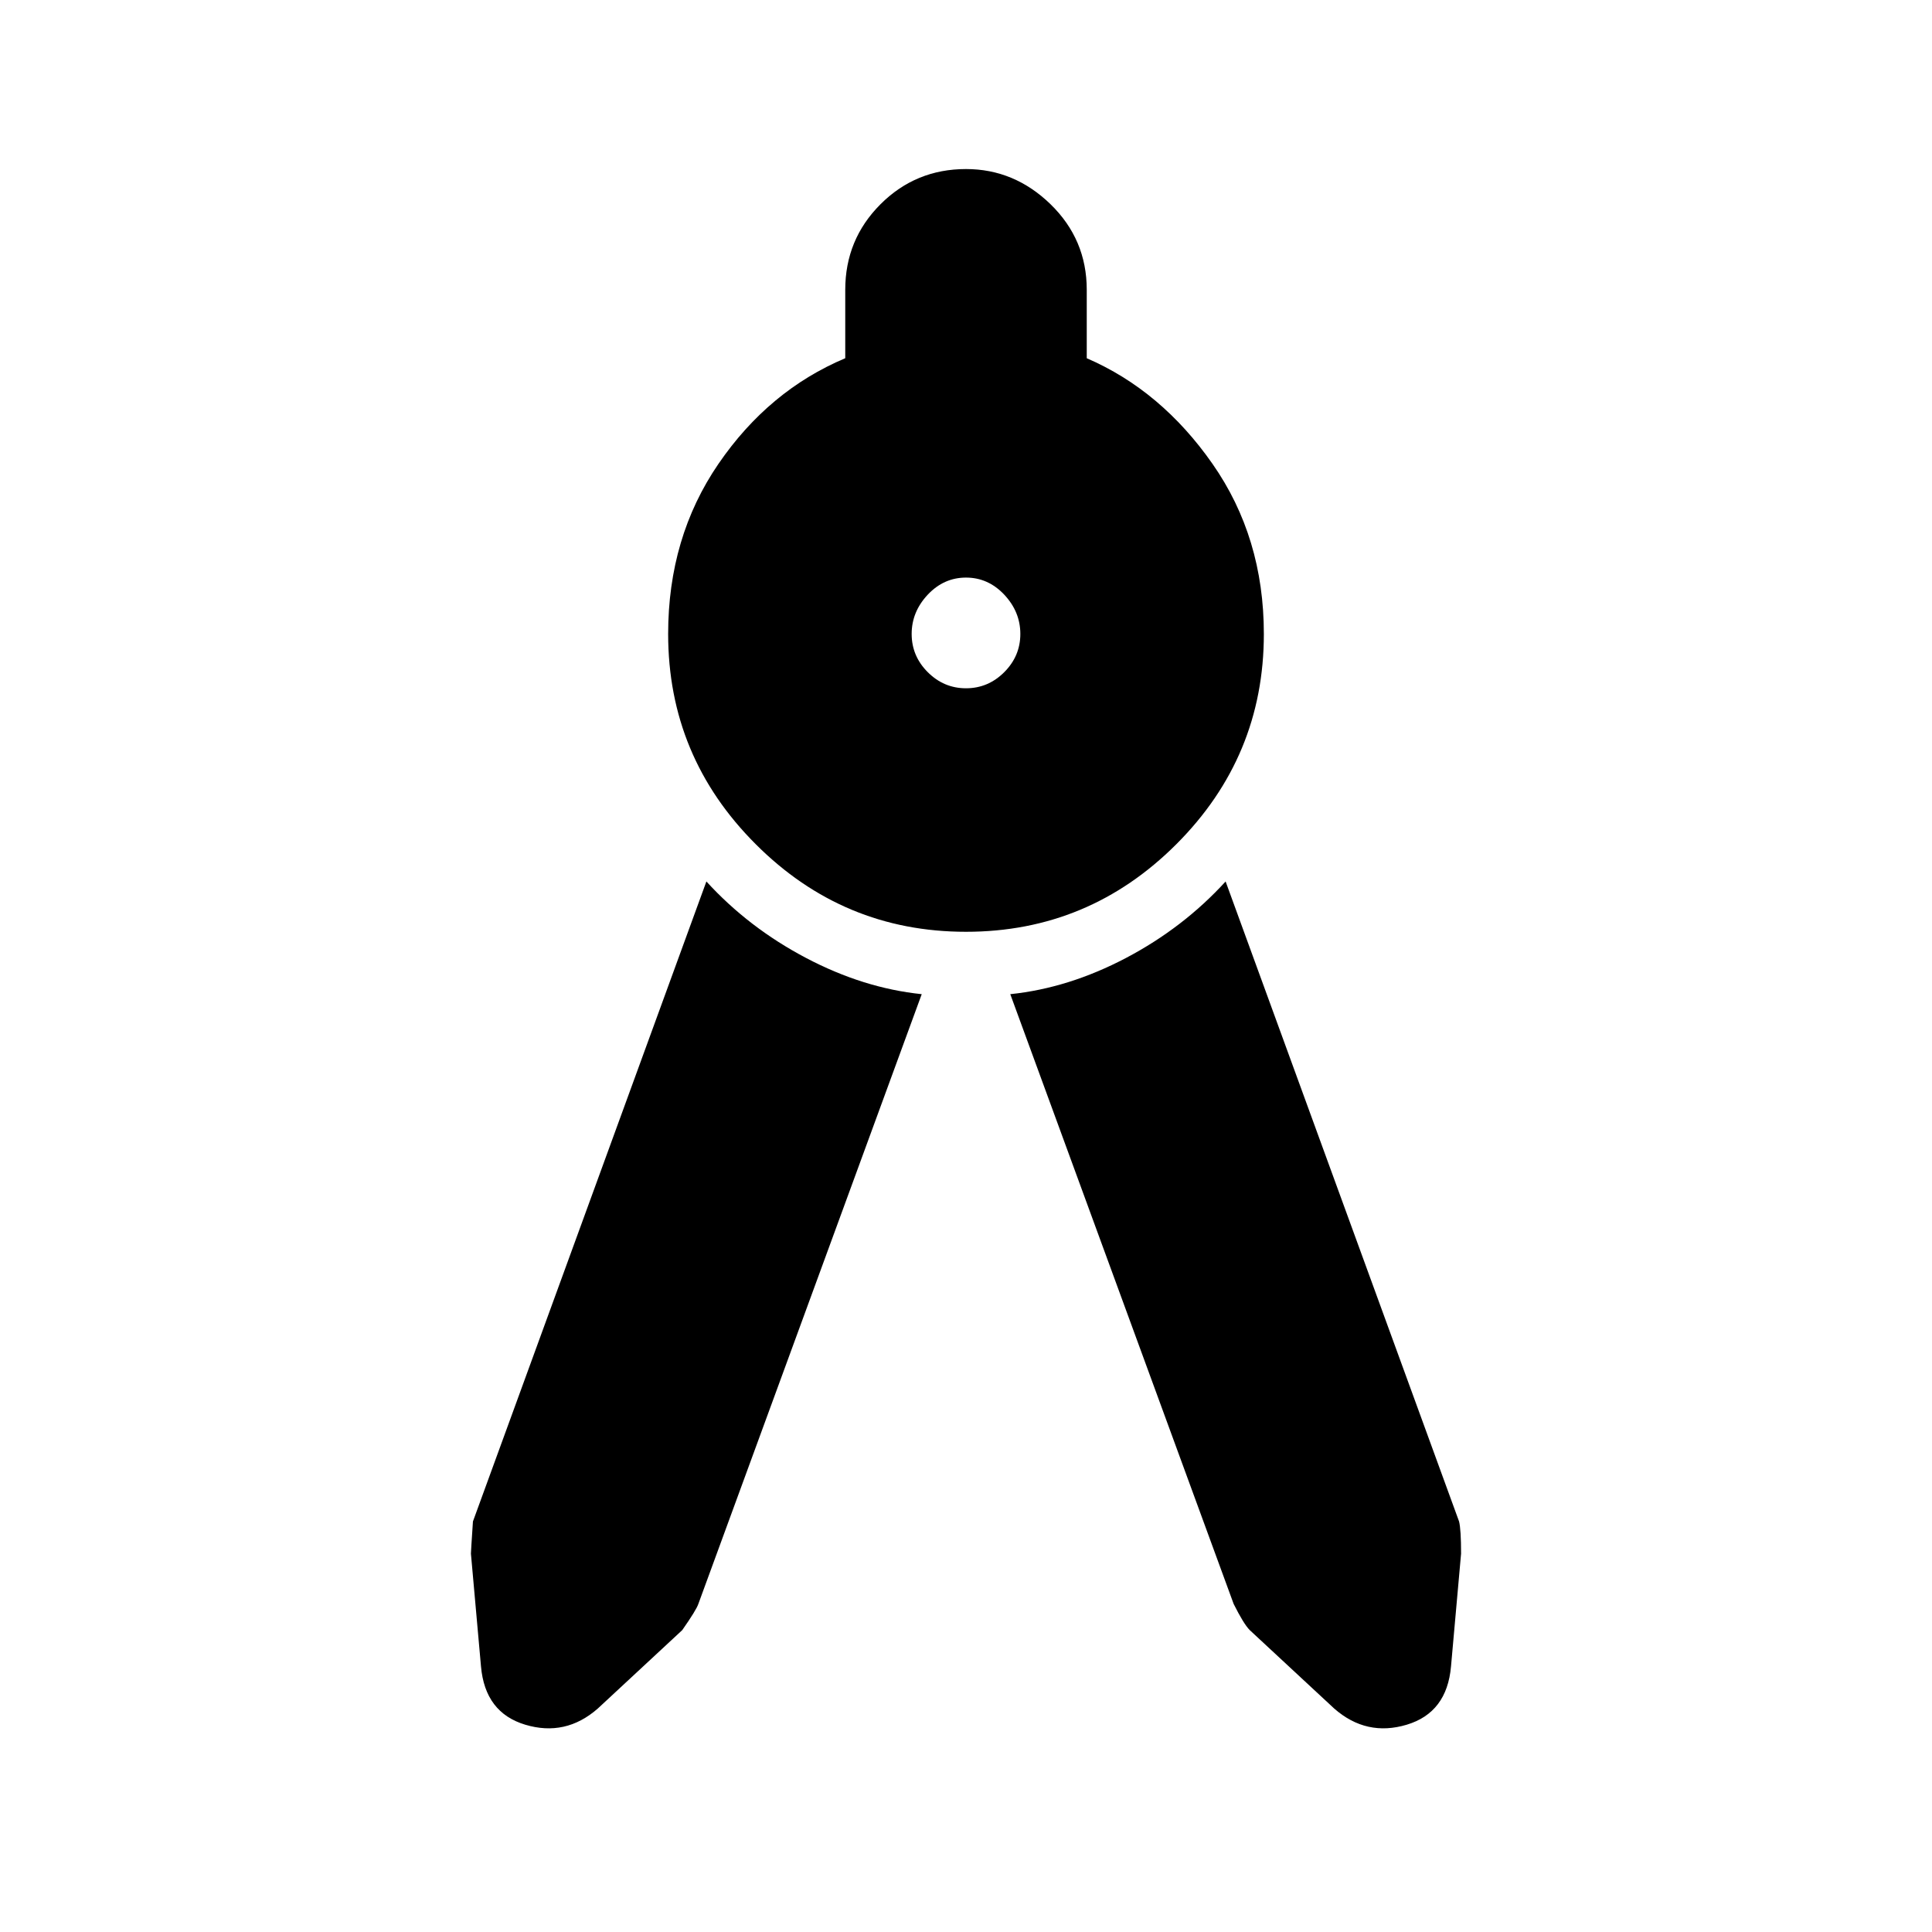<svg xmlns="http://www.w3.org/2000/svg" height="24" width="24"><path d="M11.45 12.35 8.675 19.925Q8.65 20 8.475 20.25L7.425 21.225Q7.025 21.575 6.525 21.425Q6.025 21.275 5.975 20.7L5.85 19.3Q5.85 19.275 5.875 18.9L8.775 10.95Q9.3 11.525 10.013 11.9Q10.725 12.275 11.45 12.35ZM12.55 12.35Q13.275 12.275 13.988 11.9Q14.7 11.525 15.225 10.95L18.125 18.9Q18.15 19 18.15 19.3L18.025 20.7Q17.975 21.275 17.475 21.425Q16.975 21.575 16.575 21.225L15.525 20.25Q15.45 20.175 15.325 19.925ZM12 11.575Q10.475 11.575 9.388 10.487Q8.3 9.4 8.3 7.875Q8.3 6.675 8.925 5.762Q9.55 4.85 10.5 4.45V3.6Q10.5 2.975 10.938 2.537Q11.375 2.1 12 2.1Q12.6 2.1 13.05 2.537Q13.5 2.975 13.5 3.6V4.45Q14.425 4.85 15.062 5.762Q15.7 6.675 15.7 7.875Q15.7 9.4 14.613 10.487Q13.525 11.575 12 11.575ZM12 8.55Q12.275 8.55 12.475 8.35Q12.675 8.15 12.675 7.875Q12.675 7.6 12.475 7.387Q12.275 7.175 12 7.175Q11.725 7.175 11.525 7.387Q11.325 7.6 11.325 7.875Q11.325 8.15 11.525 8.35Q11.725 8.55 12 8.55Z"/></svg>